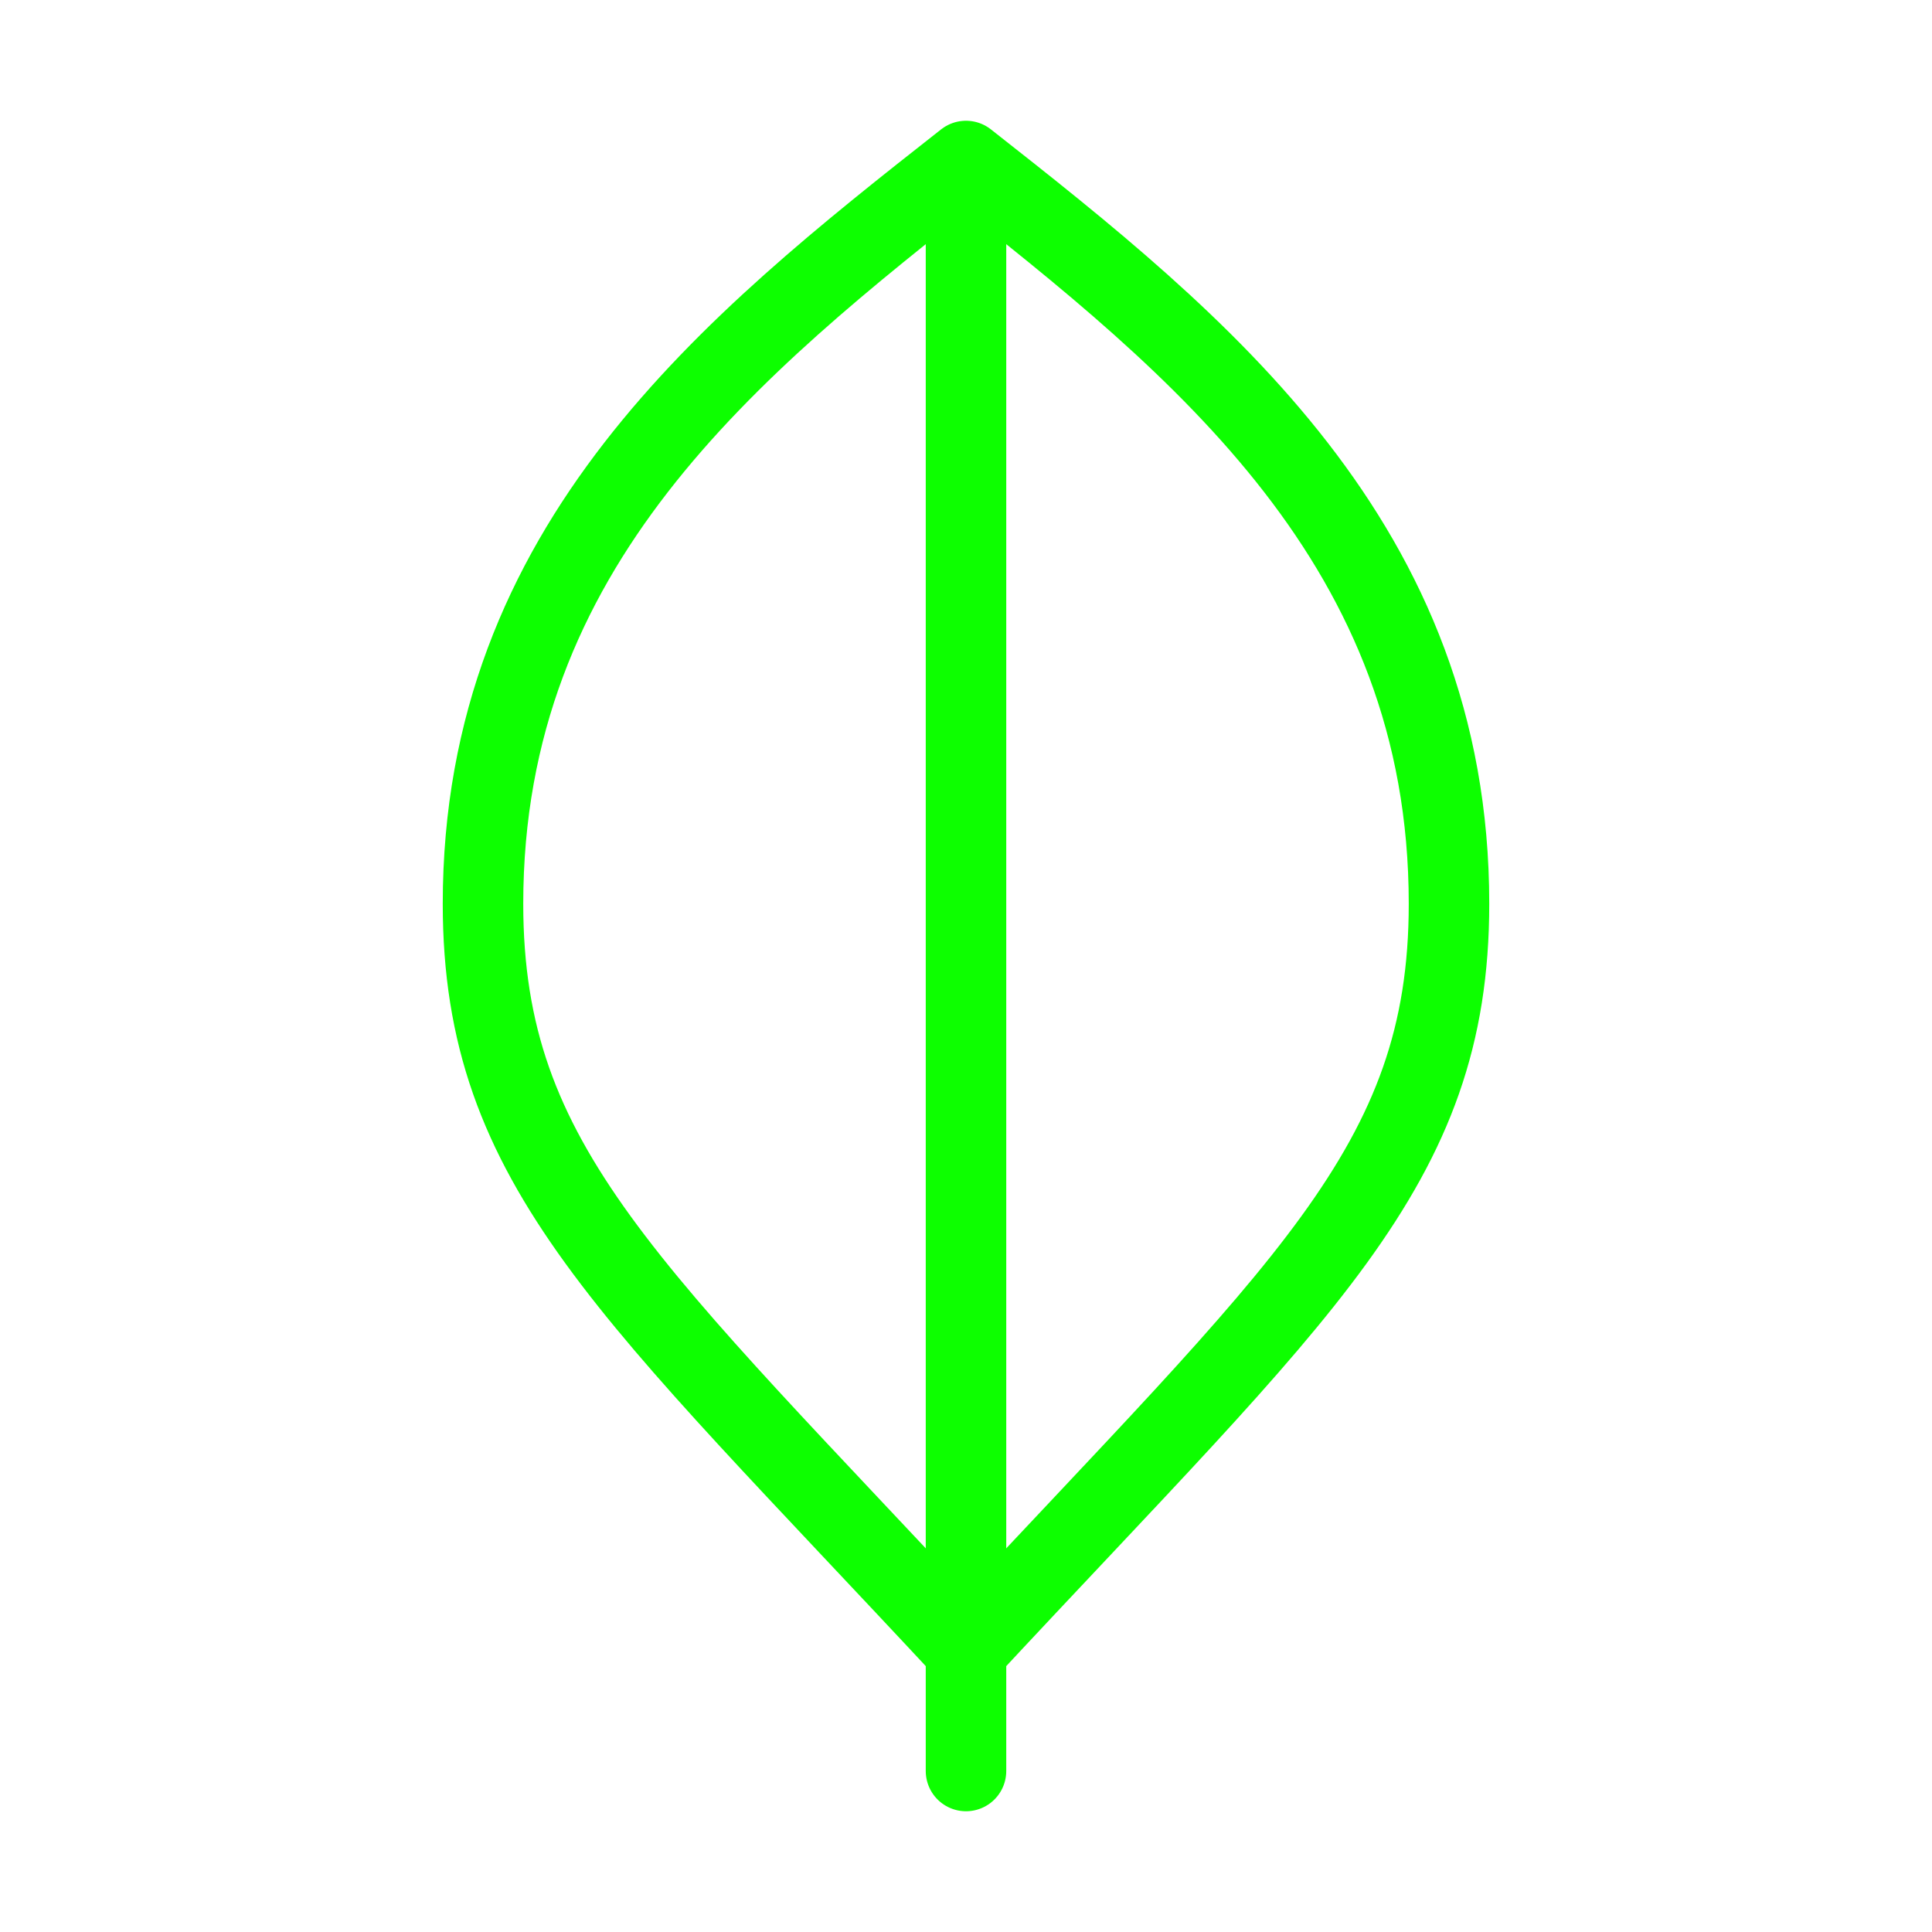 <svg xmlns="http://www.w3.org/2000/svg" class="tech-logo" viewBox="0 0 24 24" fill="none"
            stroke="#0dff00" stroke-width="1" stroke-linecap="round" stroke-linejoin="round">
            <path d="M12 3v19" />
            <path
              d="M18 11.227c0 3.273 -1.812 4.77 -6 9.273c-4.188 -4.503 -6 -6 -6 -9.273c0 -4.454 3.071 -6.927 6 -9.227c2.929 2.3 6 4.773 6 9.227z" />
          </svg>